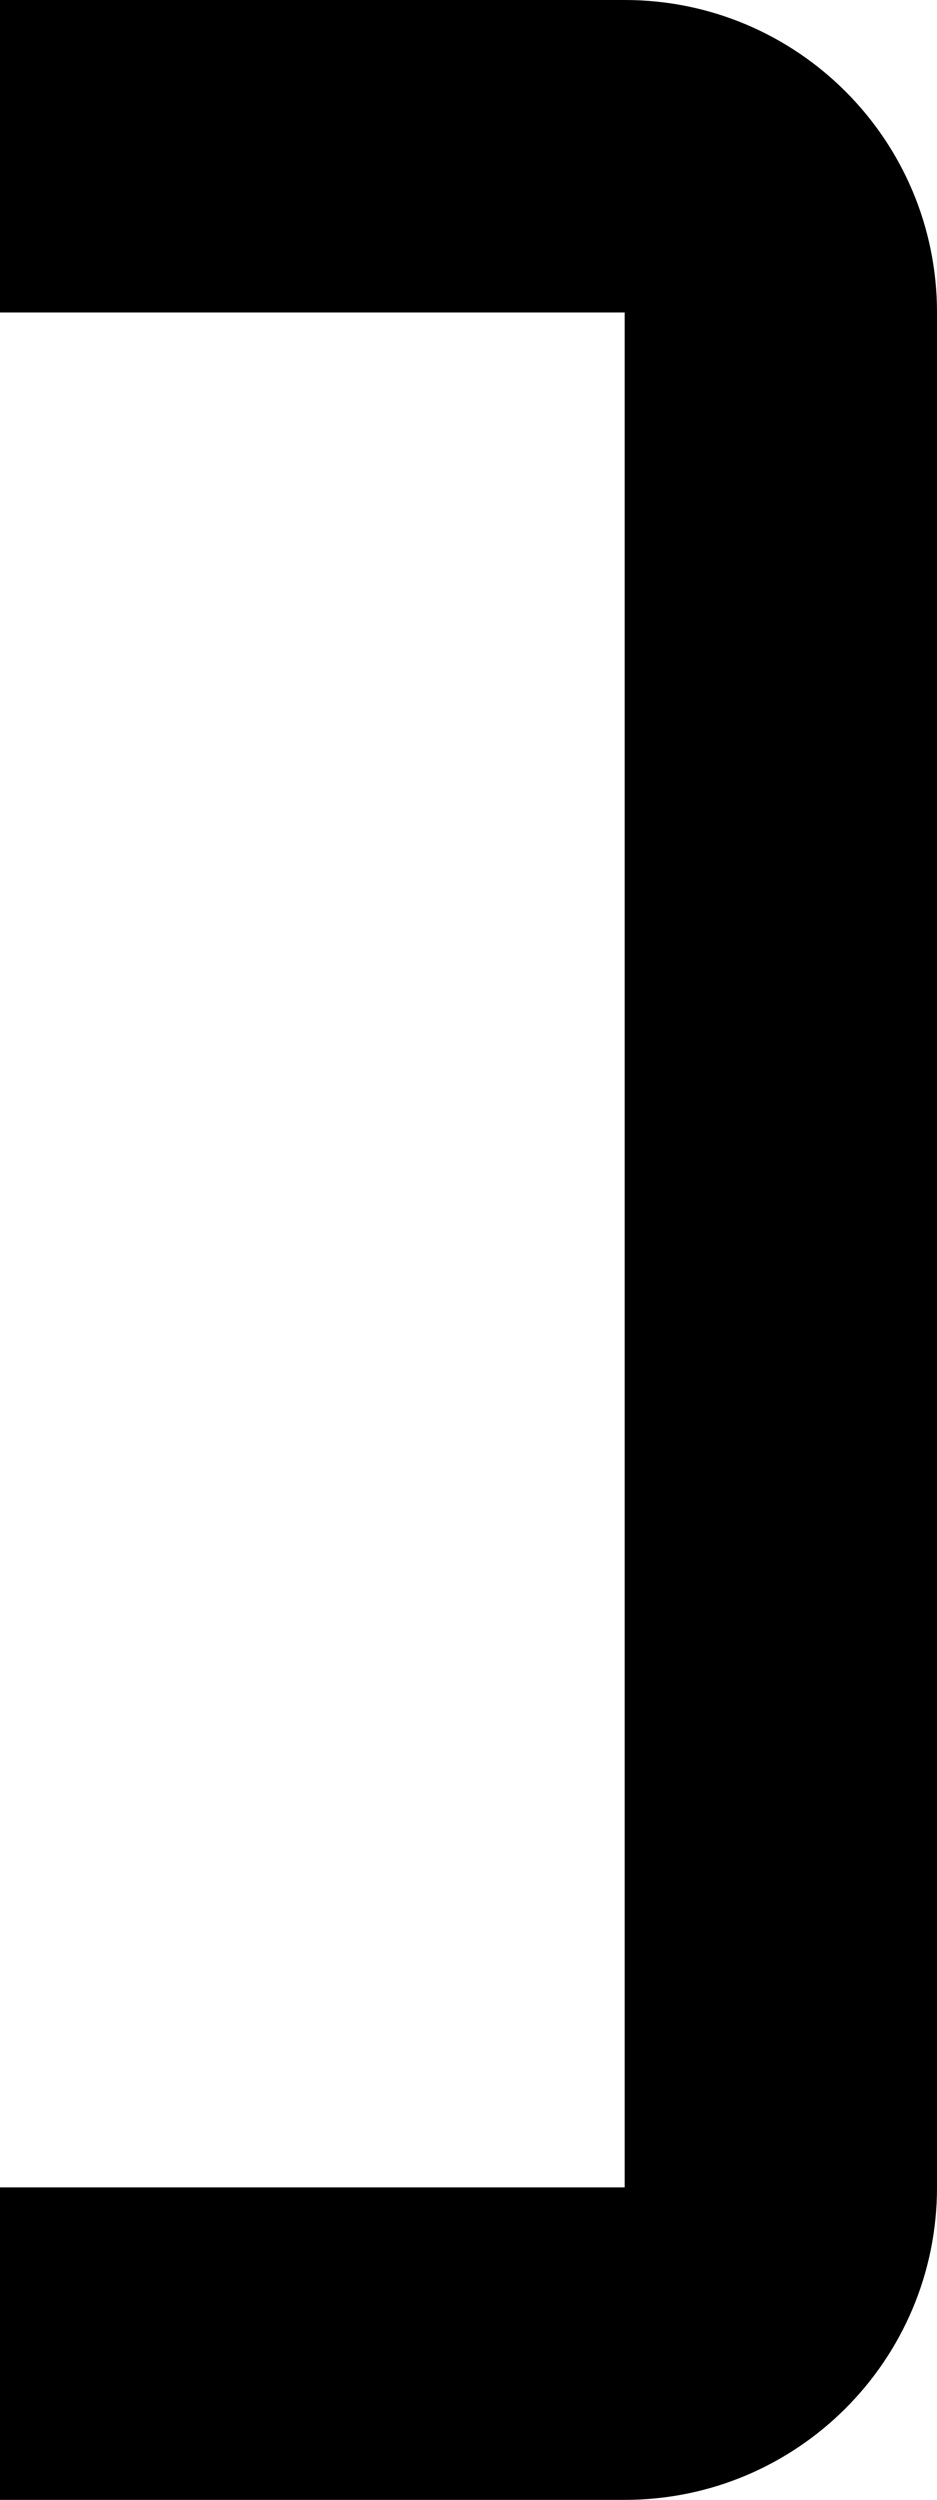 ﻿<?xml version="1.0" encoding="utf-8"?>
<svg version="1.1" xmlns:xlink="http://www.w3.org/1999/xlink" width="6px" height="16px" xmlns="http://www.w3.org/2000/svg">
  <defs>
    <pattern id="BGPattern" patternUnits="userSpaceOnUse" alignment="0 0" imageRepeat="None" />
    <mask fill="white" id="Clip3487">
      <path d="M 6 14  C 6 15.105  5.105 16  4 16  L 0 16  L 0 14  L 4 14  L 4 2  L 0 2  L 0 0  L 4 0  C 5.105 0  6 0.895  6 2  L 6 14  Z " fill-rule="evenodd" />
    </mask>
  </defs>
  <g transform="matrix(1 0 0 1 0 -8 )">
    <path d="M 6 14  C 6 15.105  5.105 16  4 16  L 0 16  L 0 14  L 4 14  L 4 2  L 0 2  L 0 0  L 4 0  C 5.105 0  6 0.895  6 2  L 6 14  Z " fill-rule="nonzero" fill="rgba(0, 0, 0, 1)" stroke="none" transform="matrix(1 0 0 1 0 8 )" class="fill" />
    <path d="M 6 14  C 6 15.105  5.105 16  4 16  L 0 16  L 0 14  L 4 14  L 4 2  L 0 2  L 0 0  L 4 0  C 5.105 0  6 0.895  6 2  L 6 14  Z " stroke-width="0" stroke-dasharray="0" stroke="rgba(255, 255, 255, 0)" fill="none" transform="matrix(1 0 0 1 0 8 )" class="stroke" mask="url(#Clip3487)" />
  </g>
</svg>